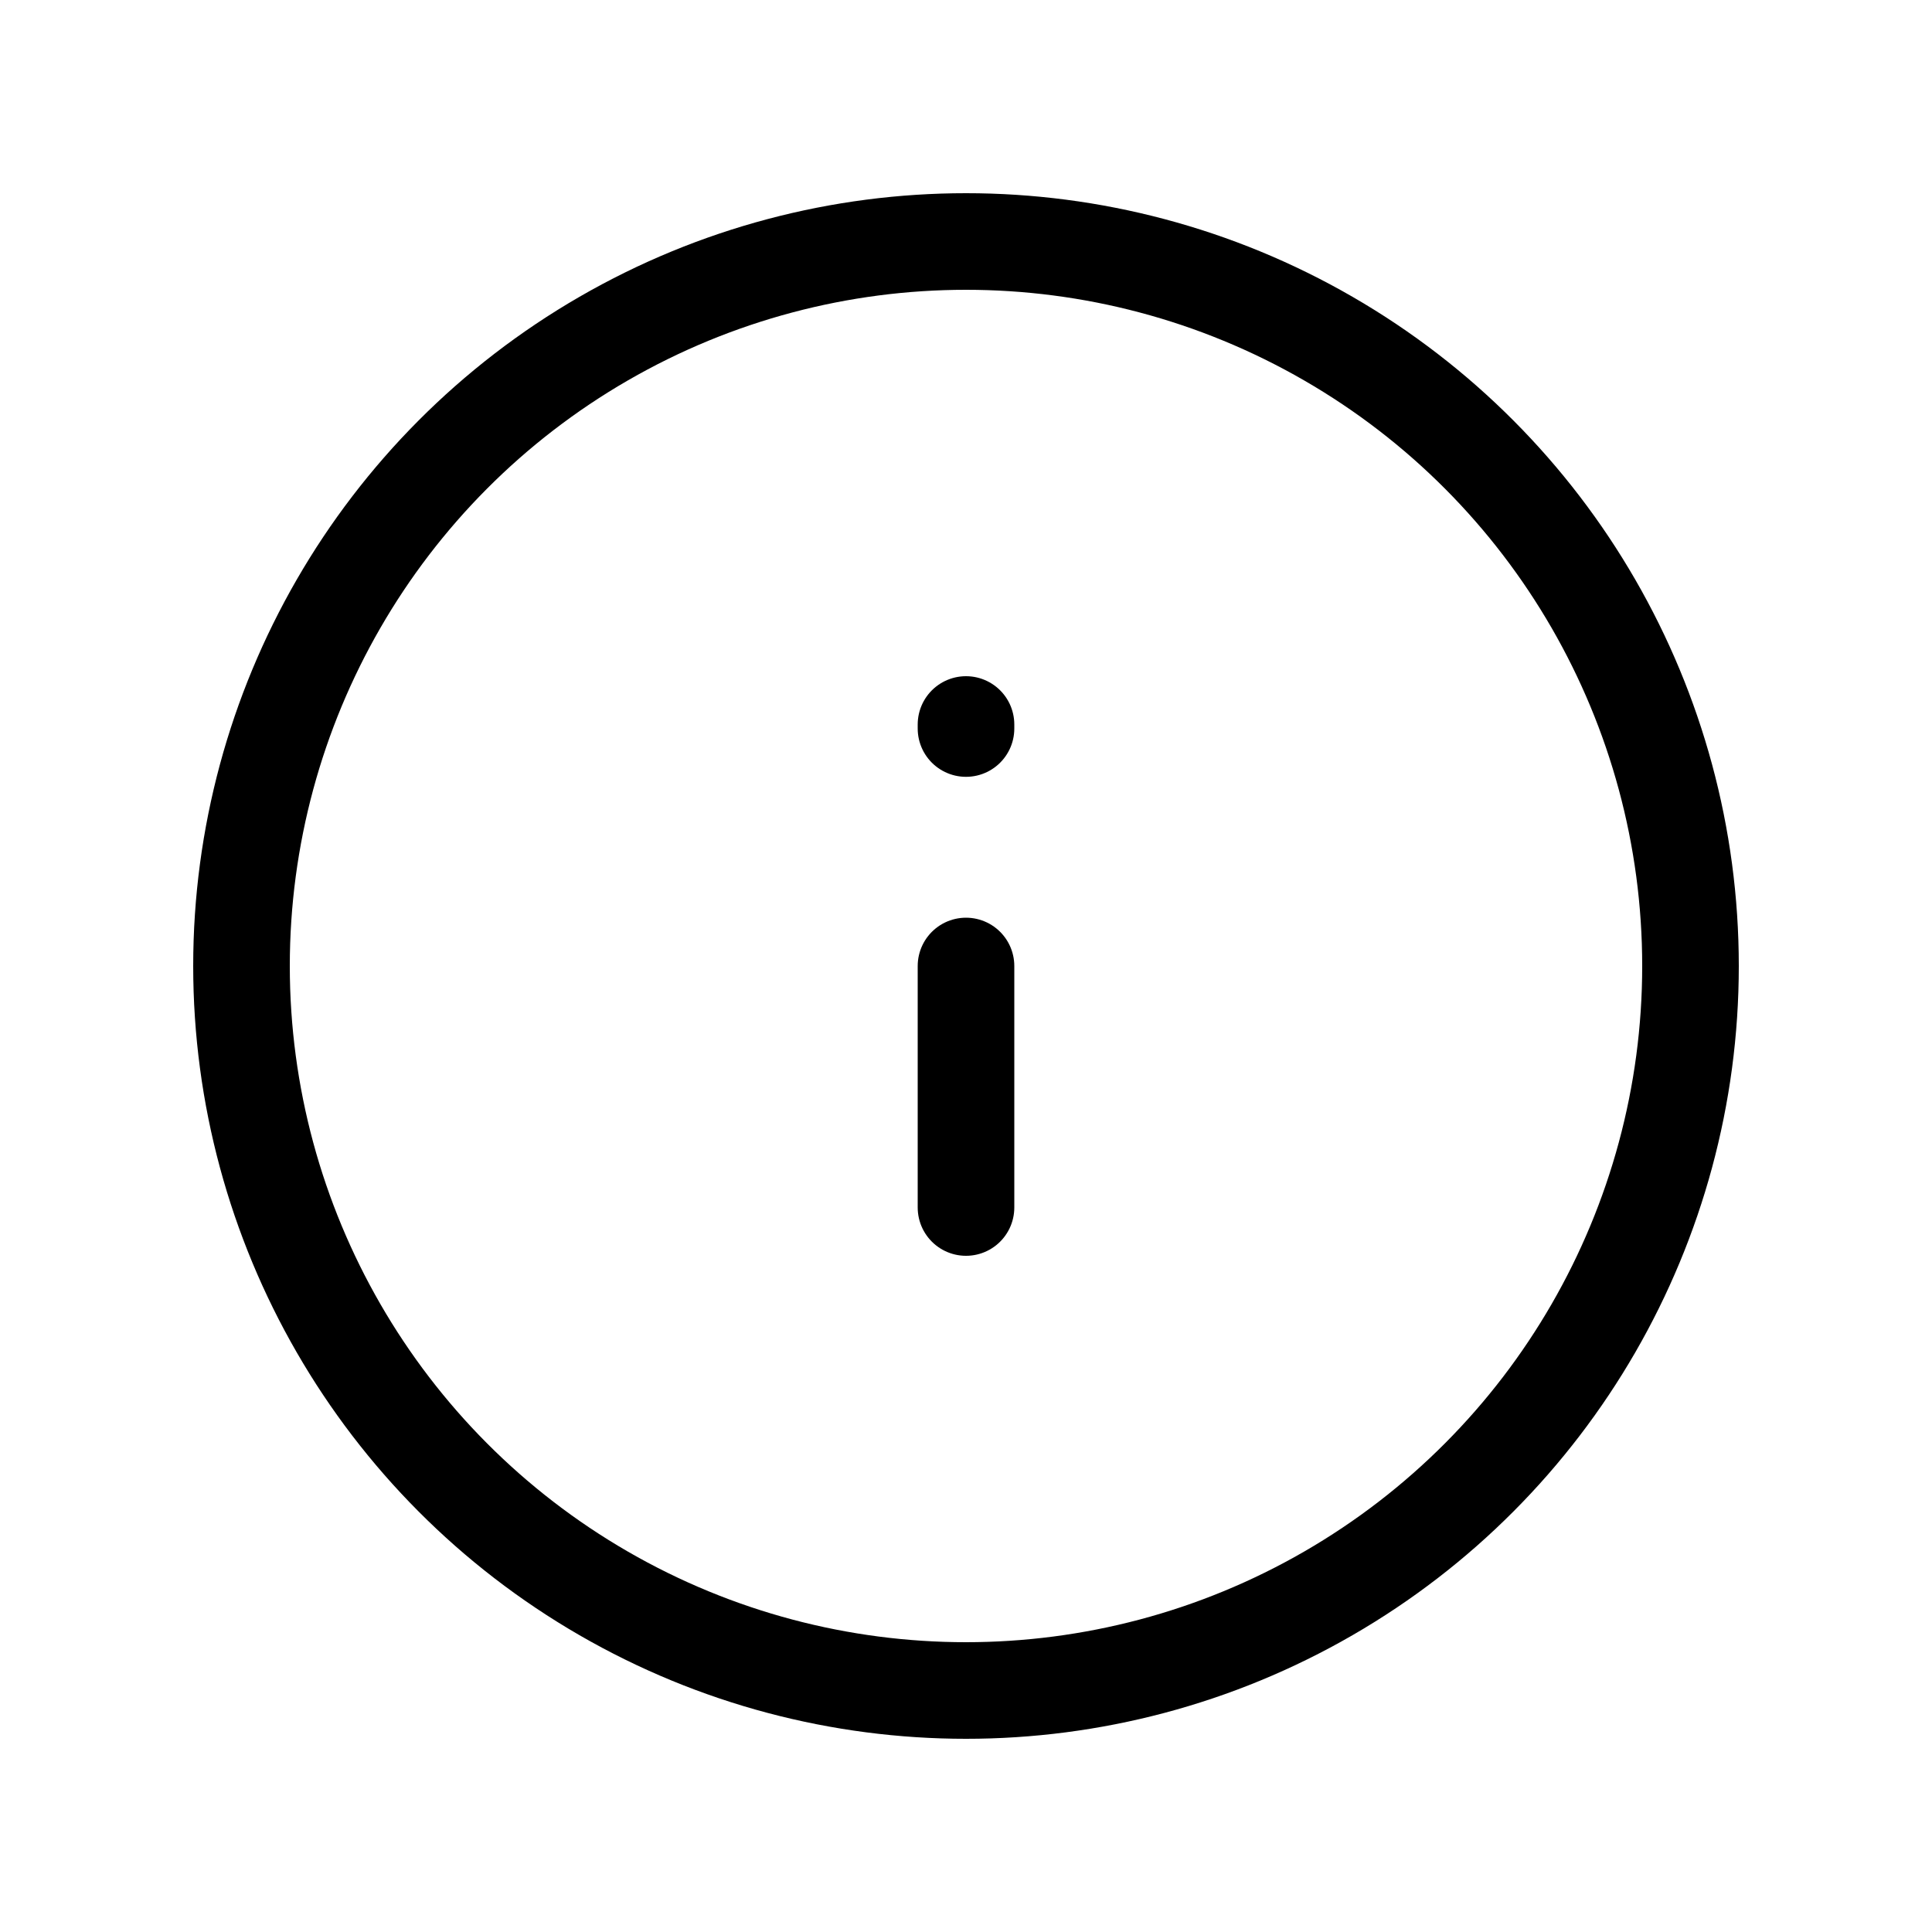 <svg width="240" height="240" xmlns="http://www.w3.org/2000/svg" viewBox="0 0 240 240"><title>240 feedback information</title><g fill="none" class="nc-icon-wrapper"><circle cx="120" cy="120" r="90" stroke="#000" stroke-width="12" stroke-linecap="round" stroke-linejoin="round"></circle><path d="M120 150L120 120" stroke="#000" stroke-width="12" stroke-linecap="round" data-color="color-2"></path><path d="M120 90L120 90.5" stroke="#000" stroke-width="12" stroke-linecap="round" data-color="color-2"></path></g></svg>